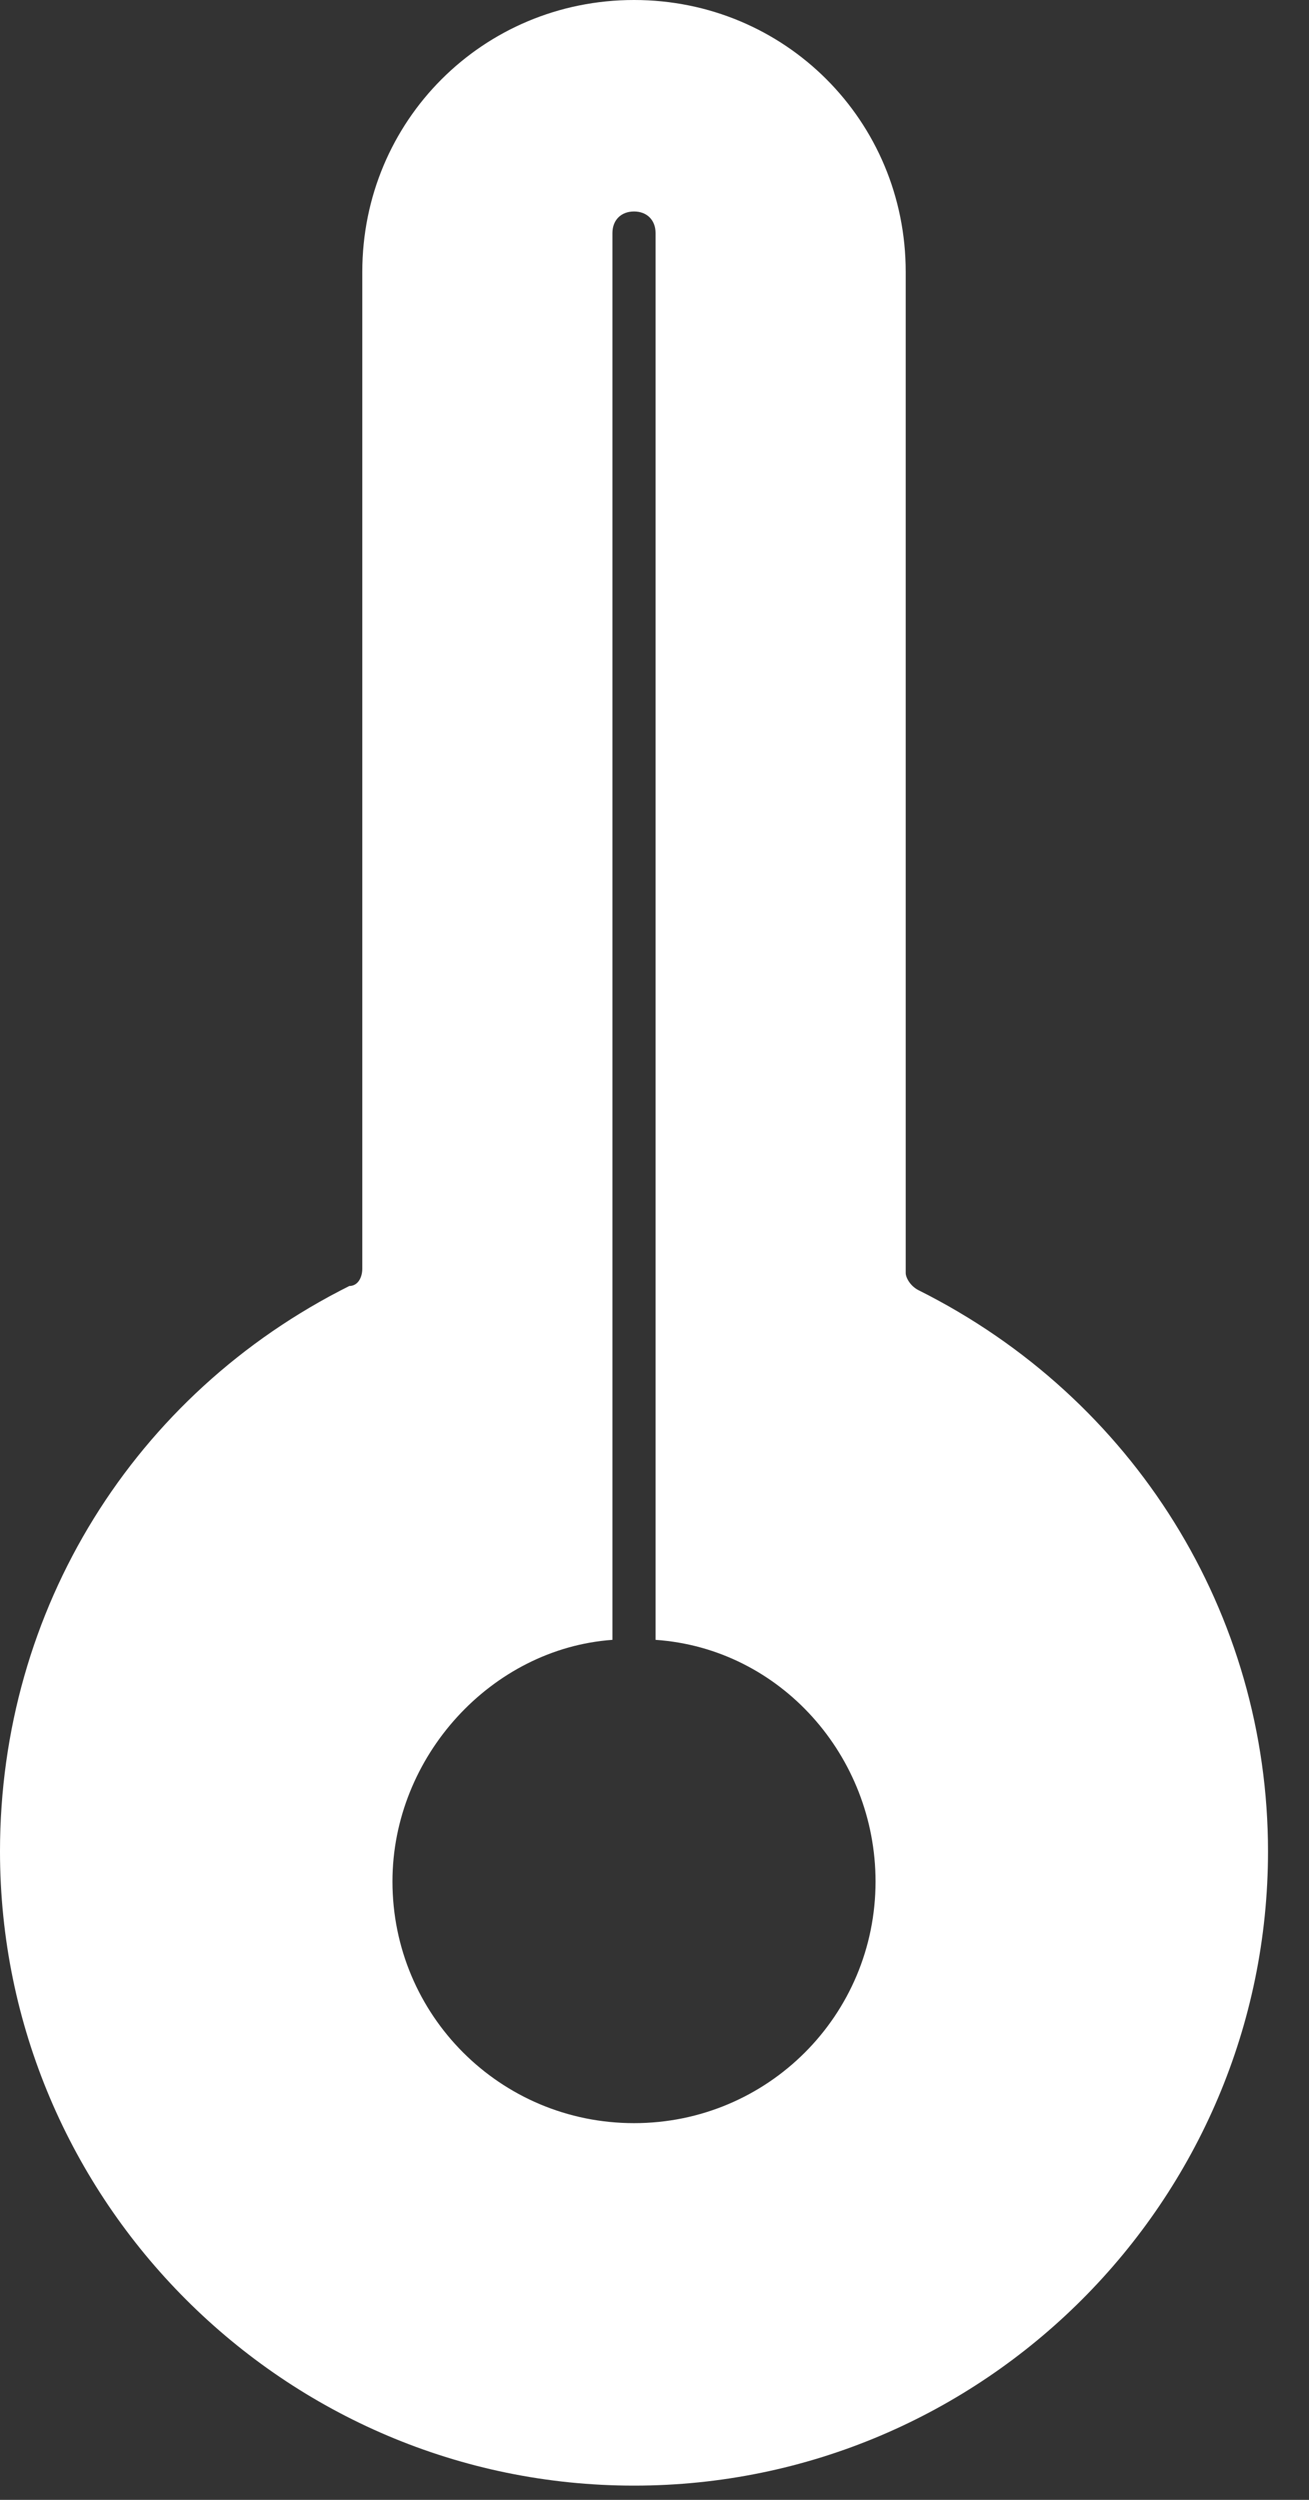 <svg width="22" height="42" viewBox="0 0 22 42" fill="none" xmlns="http://www.w3.org/2000/svg">
<rect x="0" y="0" width="22" height="42" fill="#333333" stroke="none"/>
<path d="M15.44 21.678C15.295 21.606 15.222 21.461 15.222 21.388V4.568C15.222 2.03 13.193 0 10.656 0C8.119 0 6.089 2.03 6.089 4.568V21.316C6.089 21.461 6.016 21.606 5.871 21.606C2.247 23.418 0 27.043 0 31.104C0 36.976 4.784 41.761 10.656 41.761C16.527 41.761 21.311 36.976 21.311 31.104C21.311 27.116 19.064 23.491 15.44 21.678ZM10.656 35.671C8.409 35.671 6.596 33.858 6.596 31.611C6.596 29.508 8.264 27.696 10.293 27.551V3.915C10.293 3.698 10.438 3.553 10.656 3.553C10.873 3.553 11.018 3.698 11.018 3.915V27.551C13.12 27.696 14.715 29.508 14.715 31.611C14.715 33.858 12.903 35.671 10.656 35.671Z" fill="white"/>
</svg>

